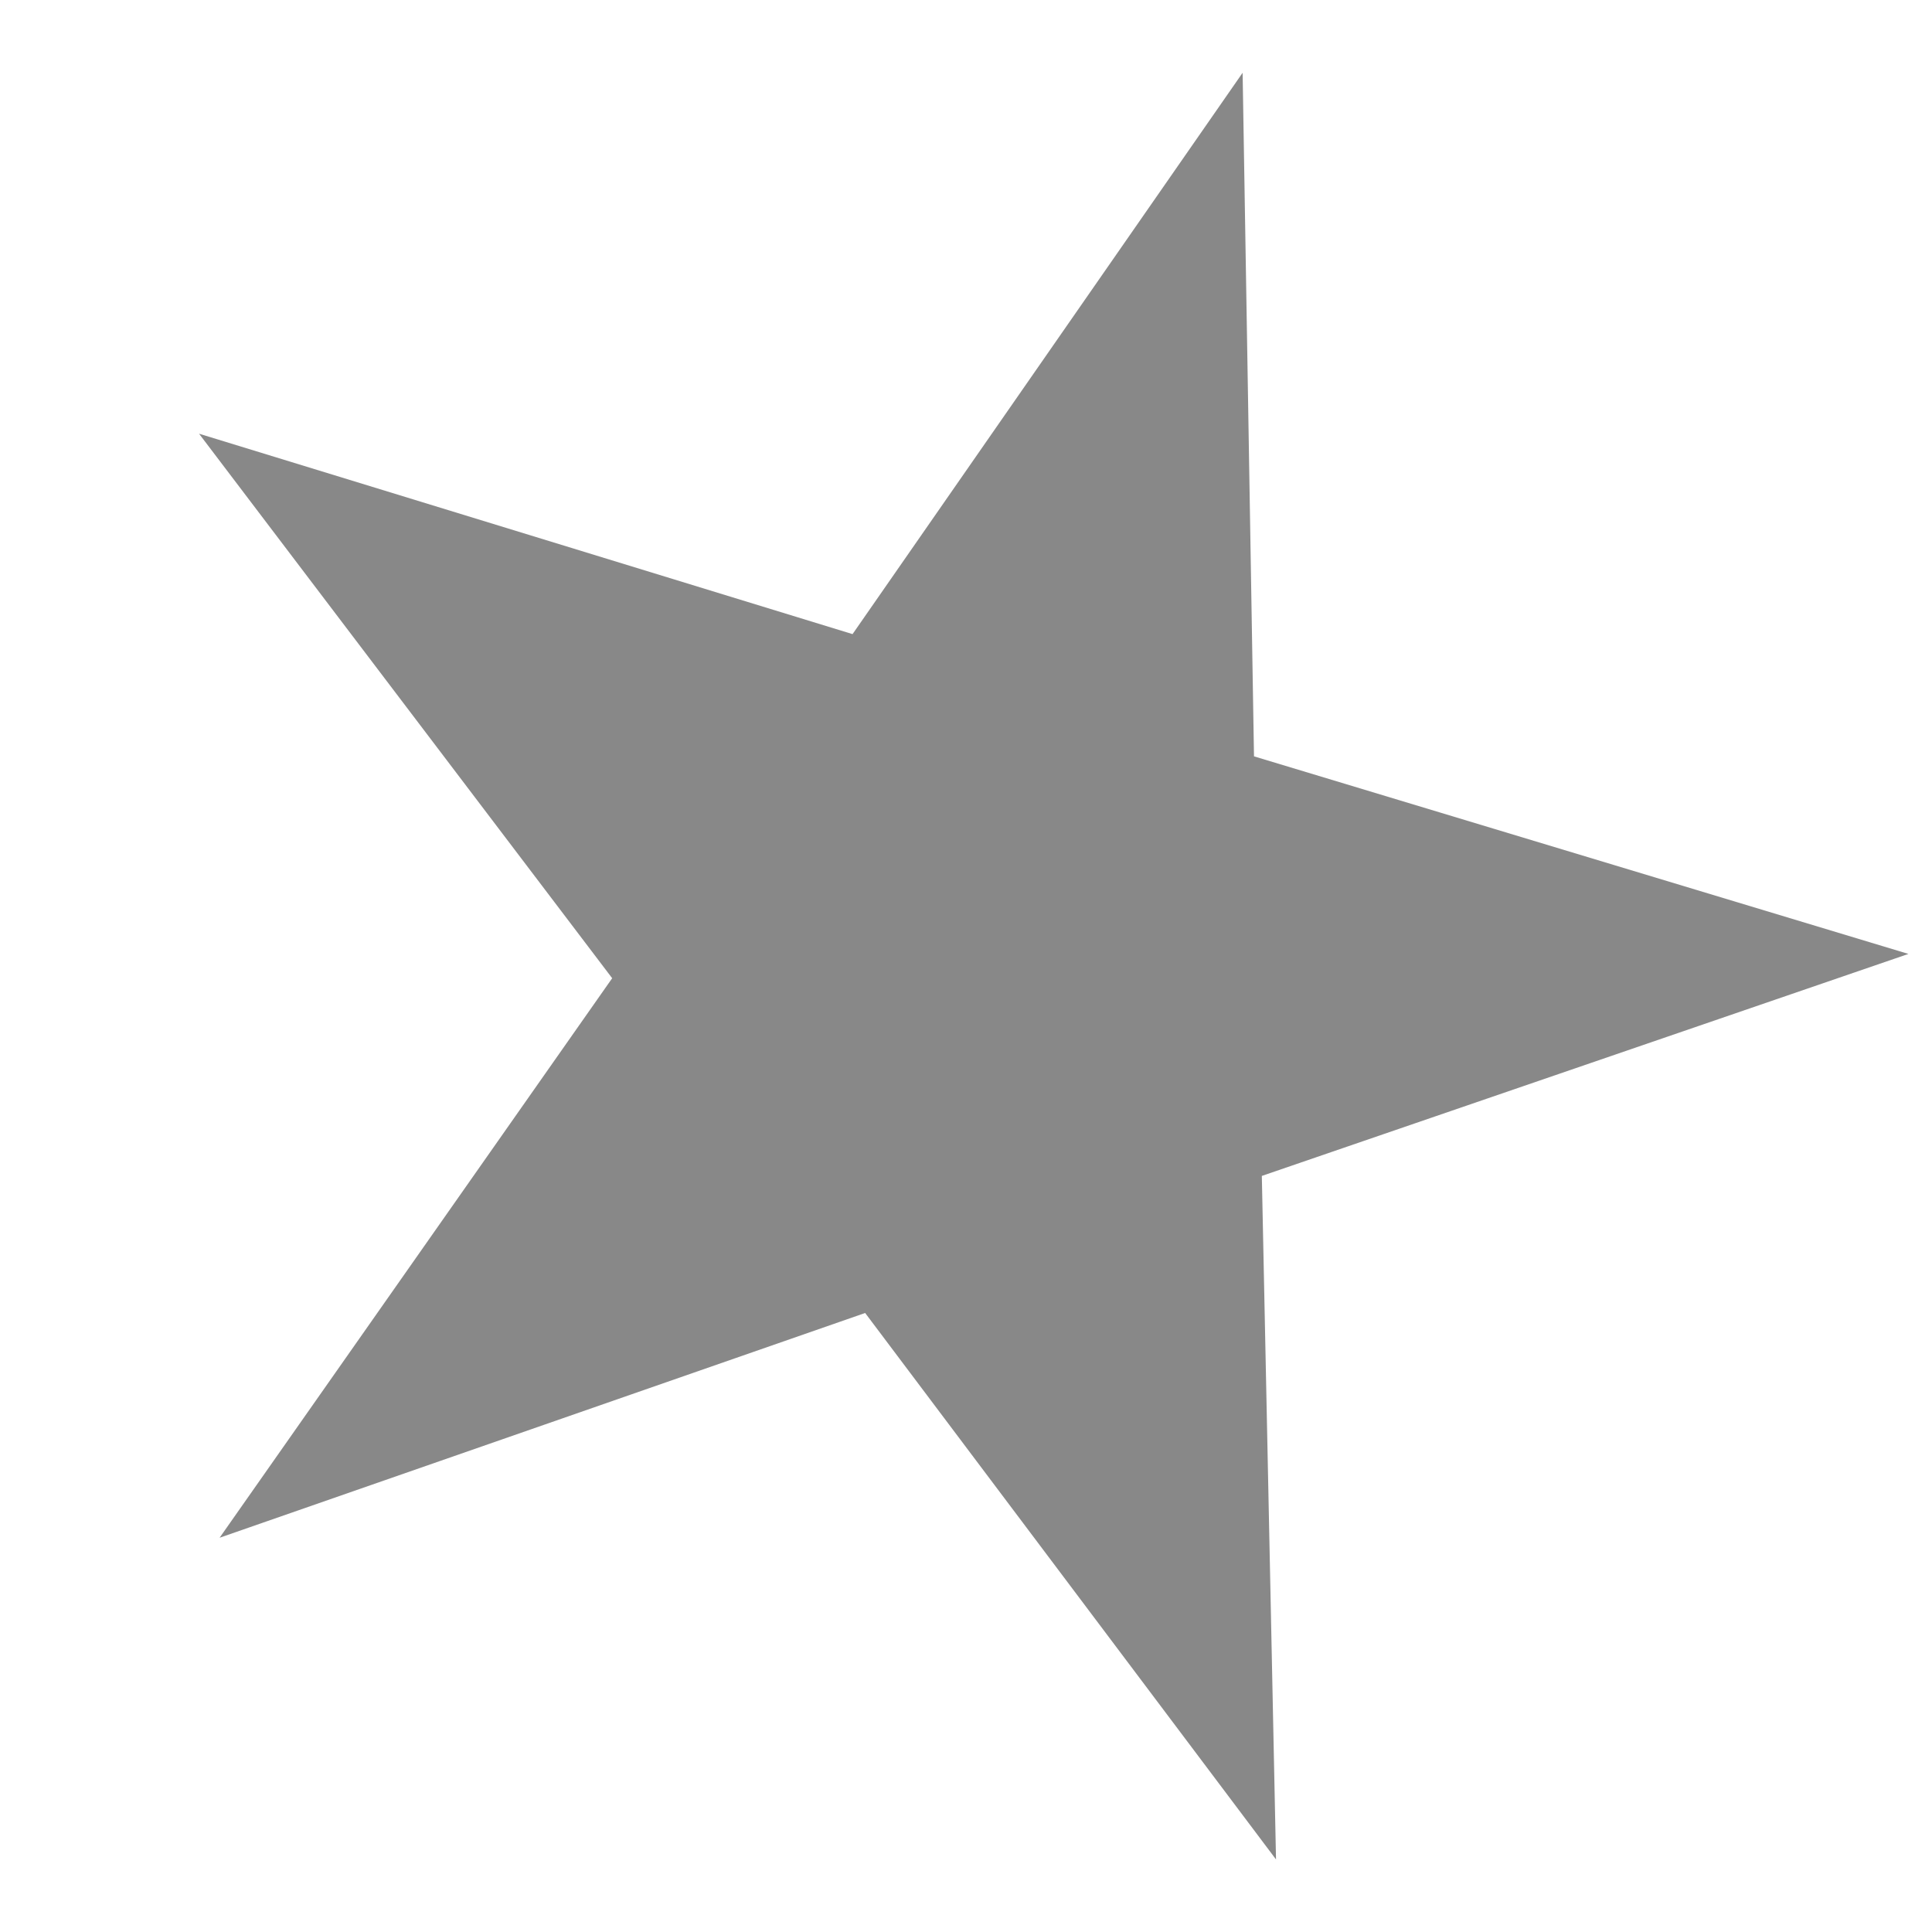 <?xml version="1.0" encoding="UTF-8" standalone="no"?>
<!-- Created with Inkscape (http://www.inkscape.org/) -->

<svg
   xmlns:dc="http://purl.org/dc/elements/1.1/"
   xmlns:cc="http://creativecommons.org/ns#"
   xmlns:rdf="http://www.w3.org/1999/02/22-rdf-syntax-ns#"
   xmlns:svg="http://www.w3.org/2000/svg"
   xmlns="http://www.w3.org/2000/svg"
   xmlns:sodipodi="http://sodipodi.sourceforge.net/DTD/sodipodi-0.dtd"
   xmlns:inkscape="http://www.inkscape.org/namespaces/inkscape"
   width="22"
   height="22"
   viewBox="0 0 22 22"
   id="svg2"
   version="1.1"
   inkscape:version="0.48.4 r9939"
   sodipodi:docname="btn_stars_off.svg"
   inkscape:export-xdpi="90"
   inkscape:export-ydpi="90">
  <sodipodi:namedview
     pagecolor="#ffffff"
     bordercolor="#666666"
     borderopacity="1"
     objecttolerance="10"
     gridtolerance="10"
     guidetolerance="10"
     inkscape:pageopacity="0"
     inkscape:pageshadow="2"
     inkscape:window-width="1366"
     inkscape:window-height="746"
     id="namedview2993"
     showgrid="false"
     inkscape:zoom="4"
     inkscape:cx="-1.2821052"
     inkscape:cy="-0.11288661"
     inkscape:window-x="0"
     inkscape:window-y="0"
     inkscape:window-maximized="1"
     inkscape:current-layer="g3886"
     inkscape:snap-page="true"
     inkscape:snap-bbox="true"
     inkscape:object-paths="true"
     showguides="false"
     inkscape:guide-bbox="true">
    <sodipodi:guide
       orientation="0,1"
       position="8.055,9.166"
       id="guide6037" />
    <sodipodi:guide
       orientation="0,1"
       position="8.127,3.667"
       id="guide6039" />
    <sodipodi:guide
       orientation="1,0"
       position="4.049,6.252"
       id="guide6041" />
    <sodipodi:guide
       orientation="1,0"
       position="12.292,6.472"
       id="guide6043" />
  </sodipodi:namedview>
  <defs
     id="defs10" />
  <g
     id="g3886"
     style="display:inline"
     transform="translate(0,-26)">
    <path
       sodipodi:type="star"
       style="fill:#888888;fill-opacity:1;fill-rule:nonzero;stroke:none"
       id="path2989"
       sodipodi:sides="5"
       sodipodi:cx="3.1819806"
       sodipodi:cy="0"
       sodipodi:r1="5.7914376"
       sodipodi:r2="2.2007463"
       sodipodi:arg1="1.4330036"
       sodipodi:arg2="2.0613221"
       inkscape:flatsided="false"
       inkscape:rounded="0"
       inkscape:randomized="0"
       d="M 3.977,5.737 2.145,1.941 -2.028,2.529 1.015,-0.386 -0.833,-4.173 2.88,-2.18 5.91,-5.109 5.162,-0.961 8.884,1.016 4.708,1.586 z"
       transform="matrix(1.812,-0.358,0.358,1.812,5.27,38.202)"
       inkscape:transform-center-x="-0.96257478"
       inkscape:transform-center-y="-0.061972382" />
  </g>
</svg>
